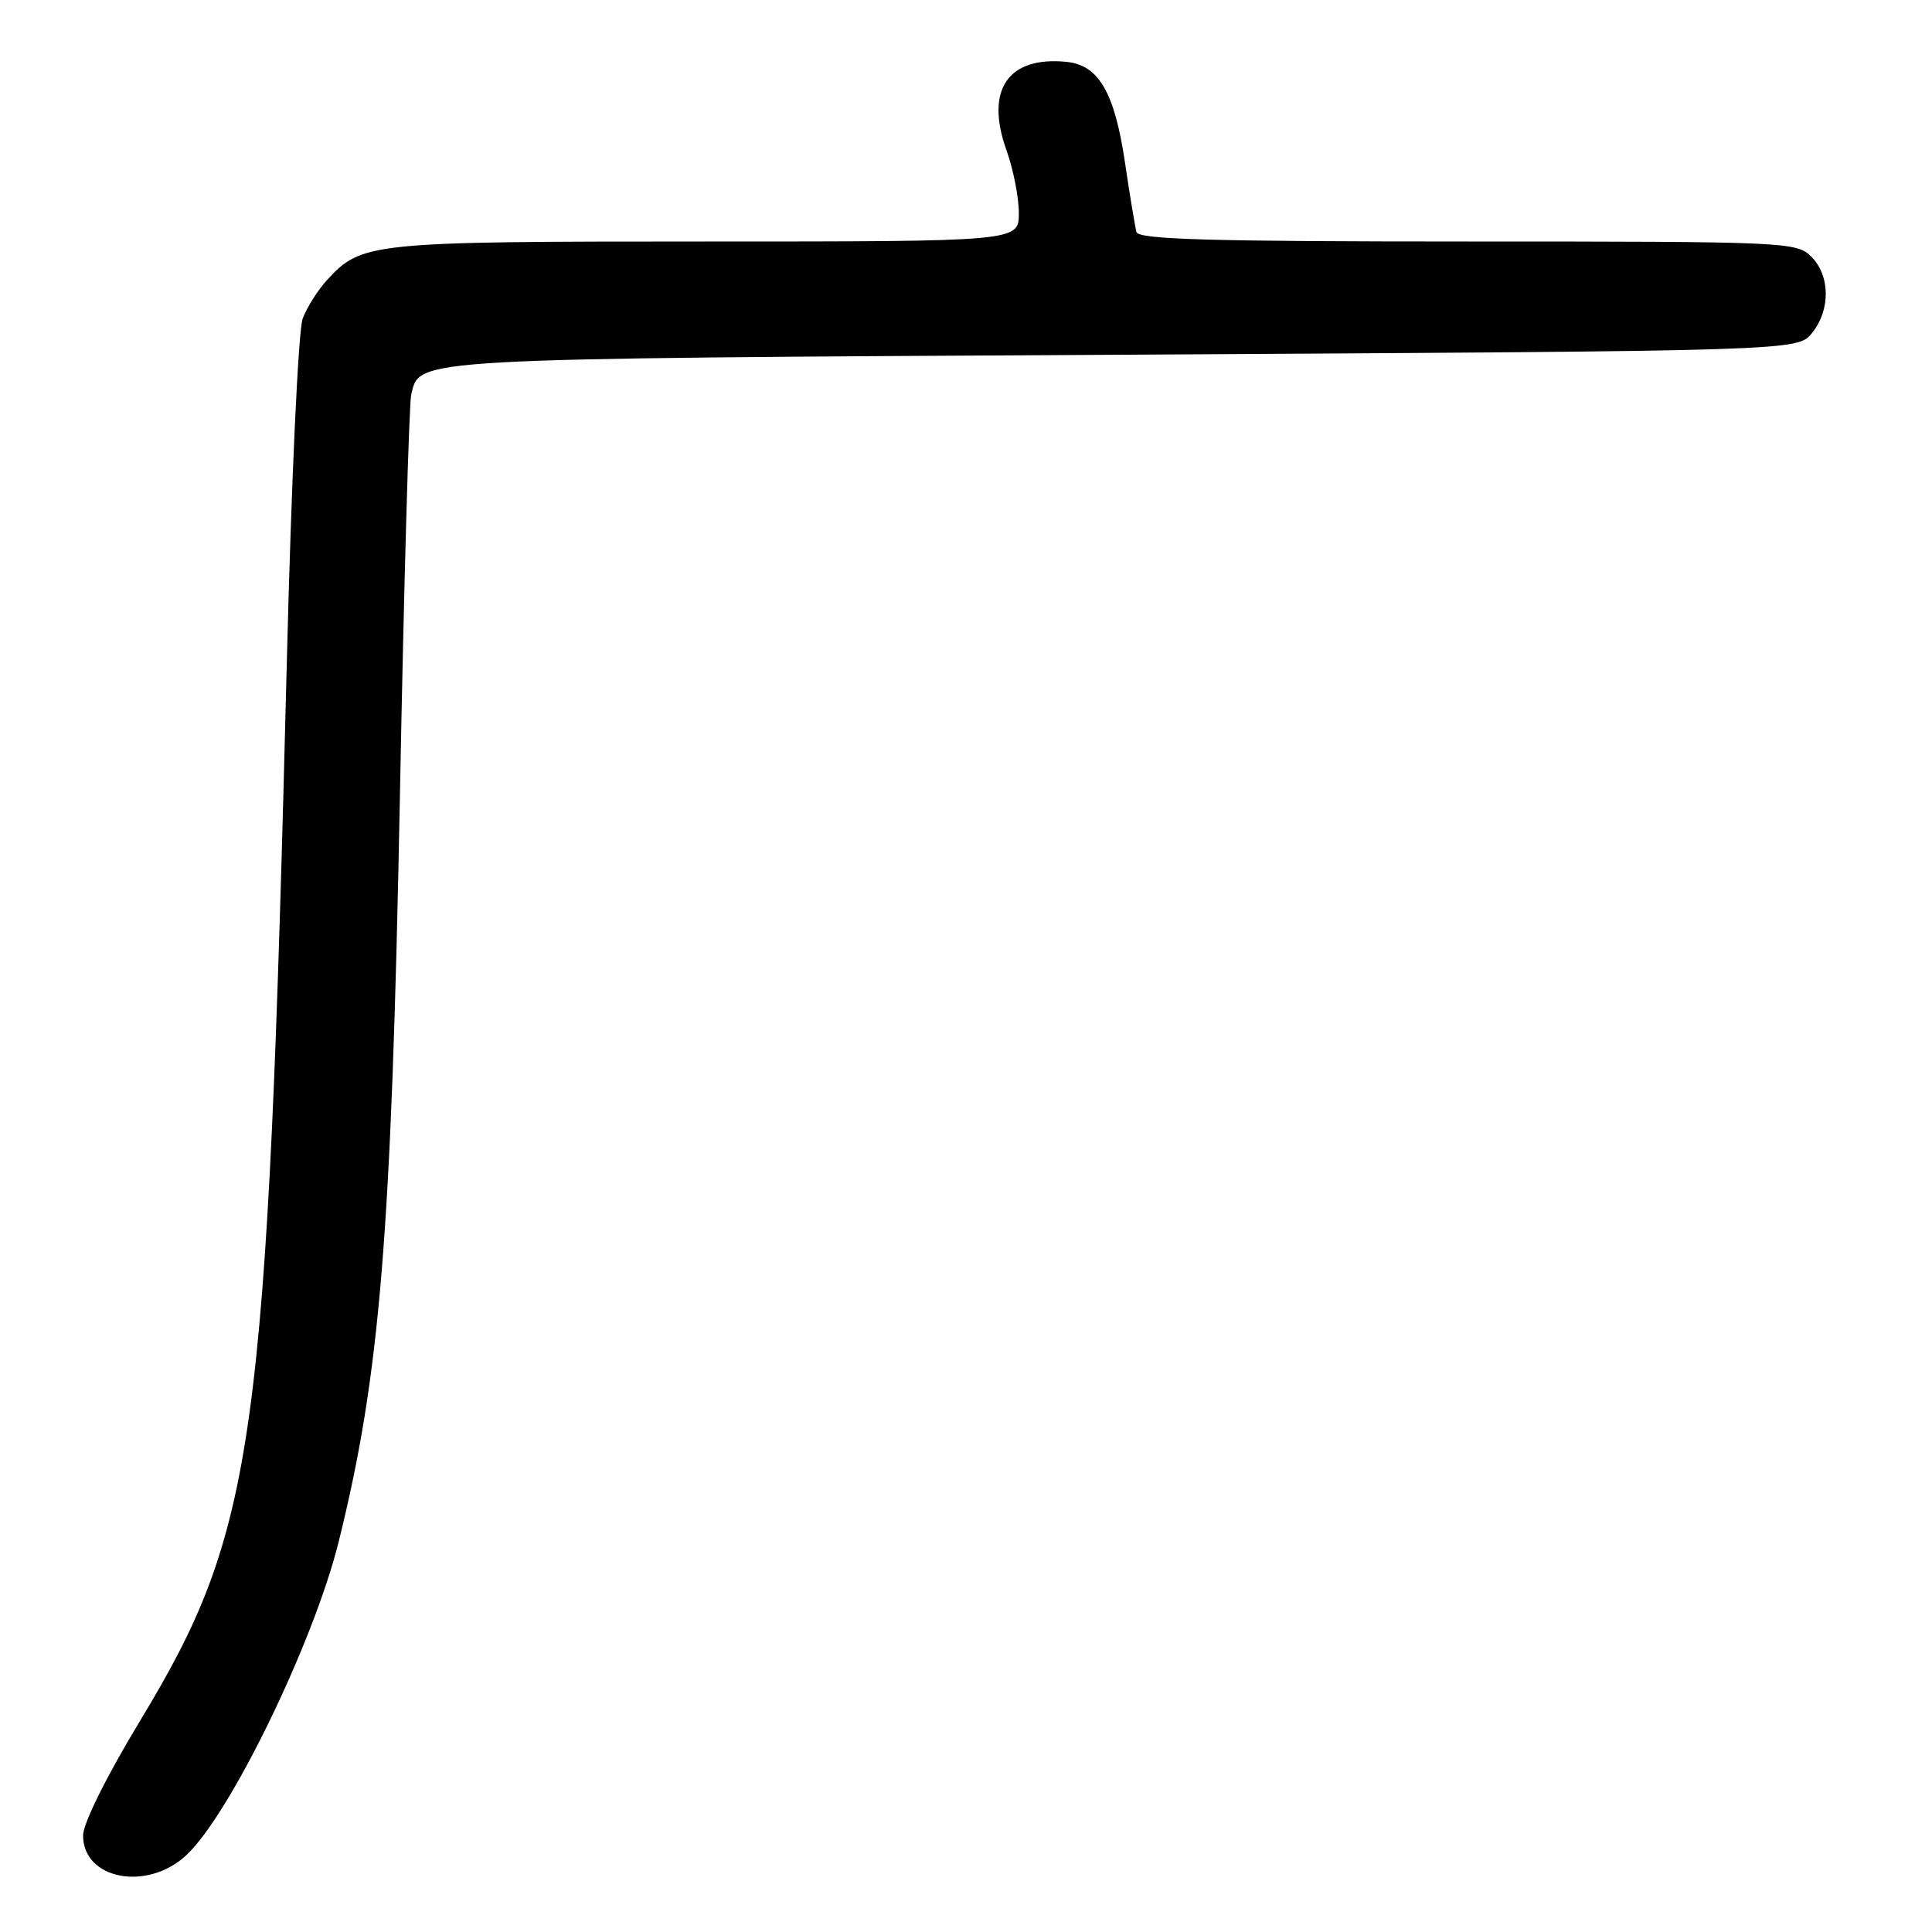 <?xml version="1.0" encoding="UTF-8" standalone="no"?>
<!DOCTYPE svg PUBLIC "-//W3C//DTD SVG 1.1//EN" "http://www.w3.org/Graphics/SVG/1.1/DTD/svg11.dtd" >
<svg xmlns="http://www.w3.org/2000/svg" xmlns:xlink="http://www.w3.org/1999/xlink" version="1.1" viewBox="0 0 256 256">
 <g >
 <path fill="currentColor"
d=" M 24.72 245.79 C 30.53 240.34 41.55 217.65 44.86 204.35 C 50.36 182.21 51.87 163.89 52.99 105.50 C 53.52 77.45 54.20 53.50 54.49 52.28 C 55.65 47.43 53.86 47.53 148.84 47.00 C 238.18 46.50 238.18 46.50 240.09 44.14 C 242.57 41.08 242.53 36.53 240.00 34.00 C 238.06 32.06 236.67 32.00 194.47 32.00 C 160.50 32.00 150.86 31.73 150.59 30.75 C 150.40 30.06 149.71 25.90 149.06 21.50 C 147.69 12.26 145.59 8.63 141.34 8.20 C 133.56 7.41 130.50 11.91 133.36 19.90 C 134.27 22.43 135.01 26.19 135.00 28.25 C 135.00 32.00 135.00 32.00 93.47 32.00 C 48.97 32.00 47.92 32.11 43.32 37.12 C 42.12 38.43 40.67 40.72 40.11 42.21 C 39.53 43.72 38.61 63.57 38.02 87.21 C 35.40 191.69 33.88 202.68 18.51 228.10 C 14.13 235.34 11.01 241.62 11.01 243.19 C 10.99 249.06 19.53 250.67 24.72 245.79 Z "/>
</g>
</svg>